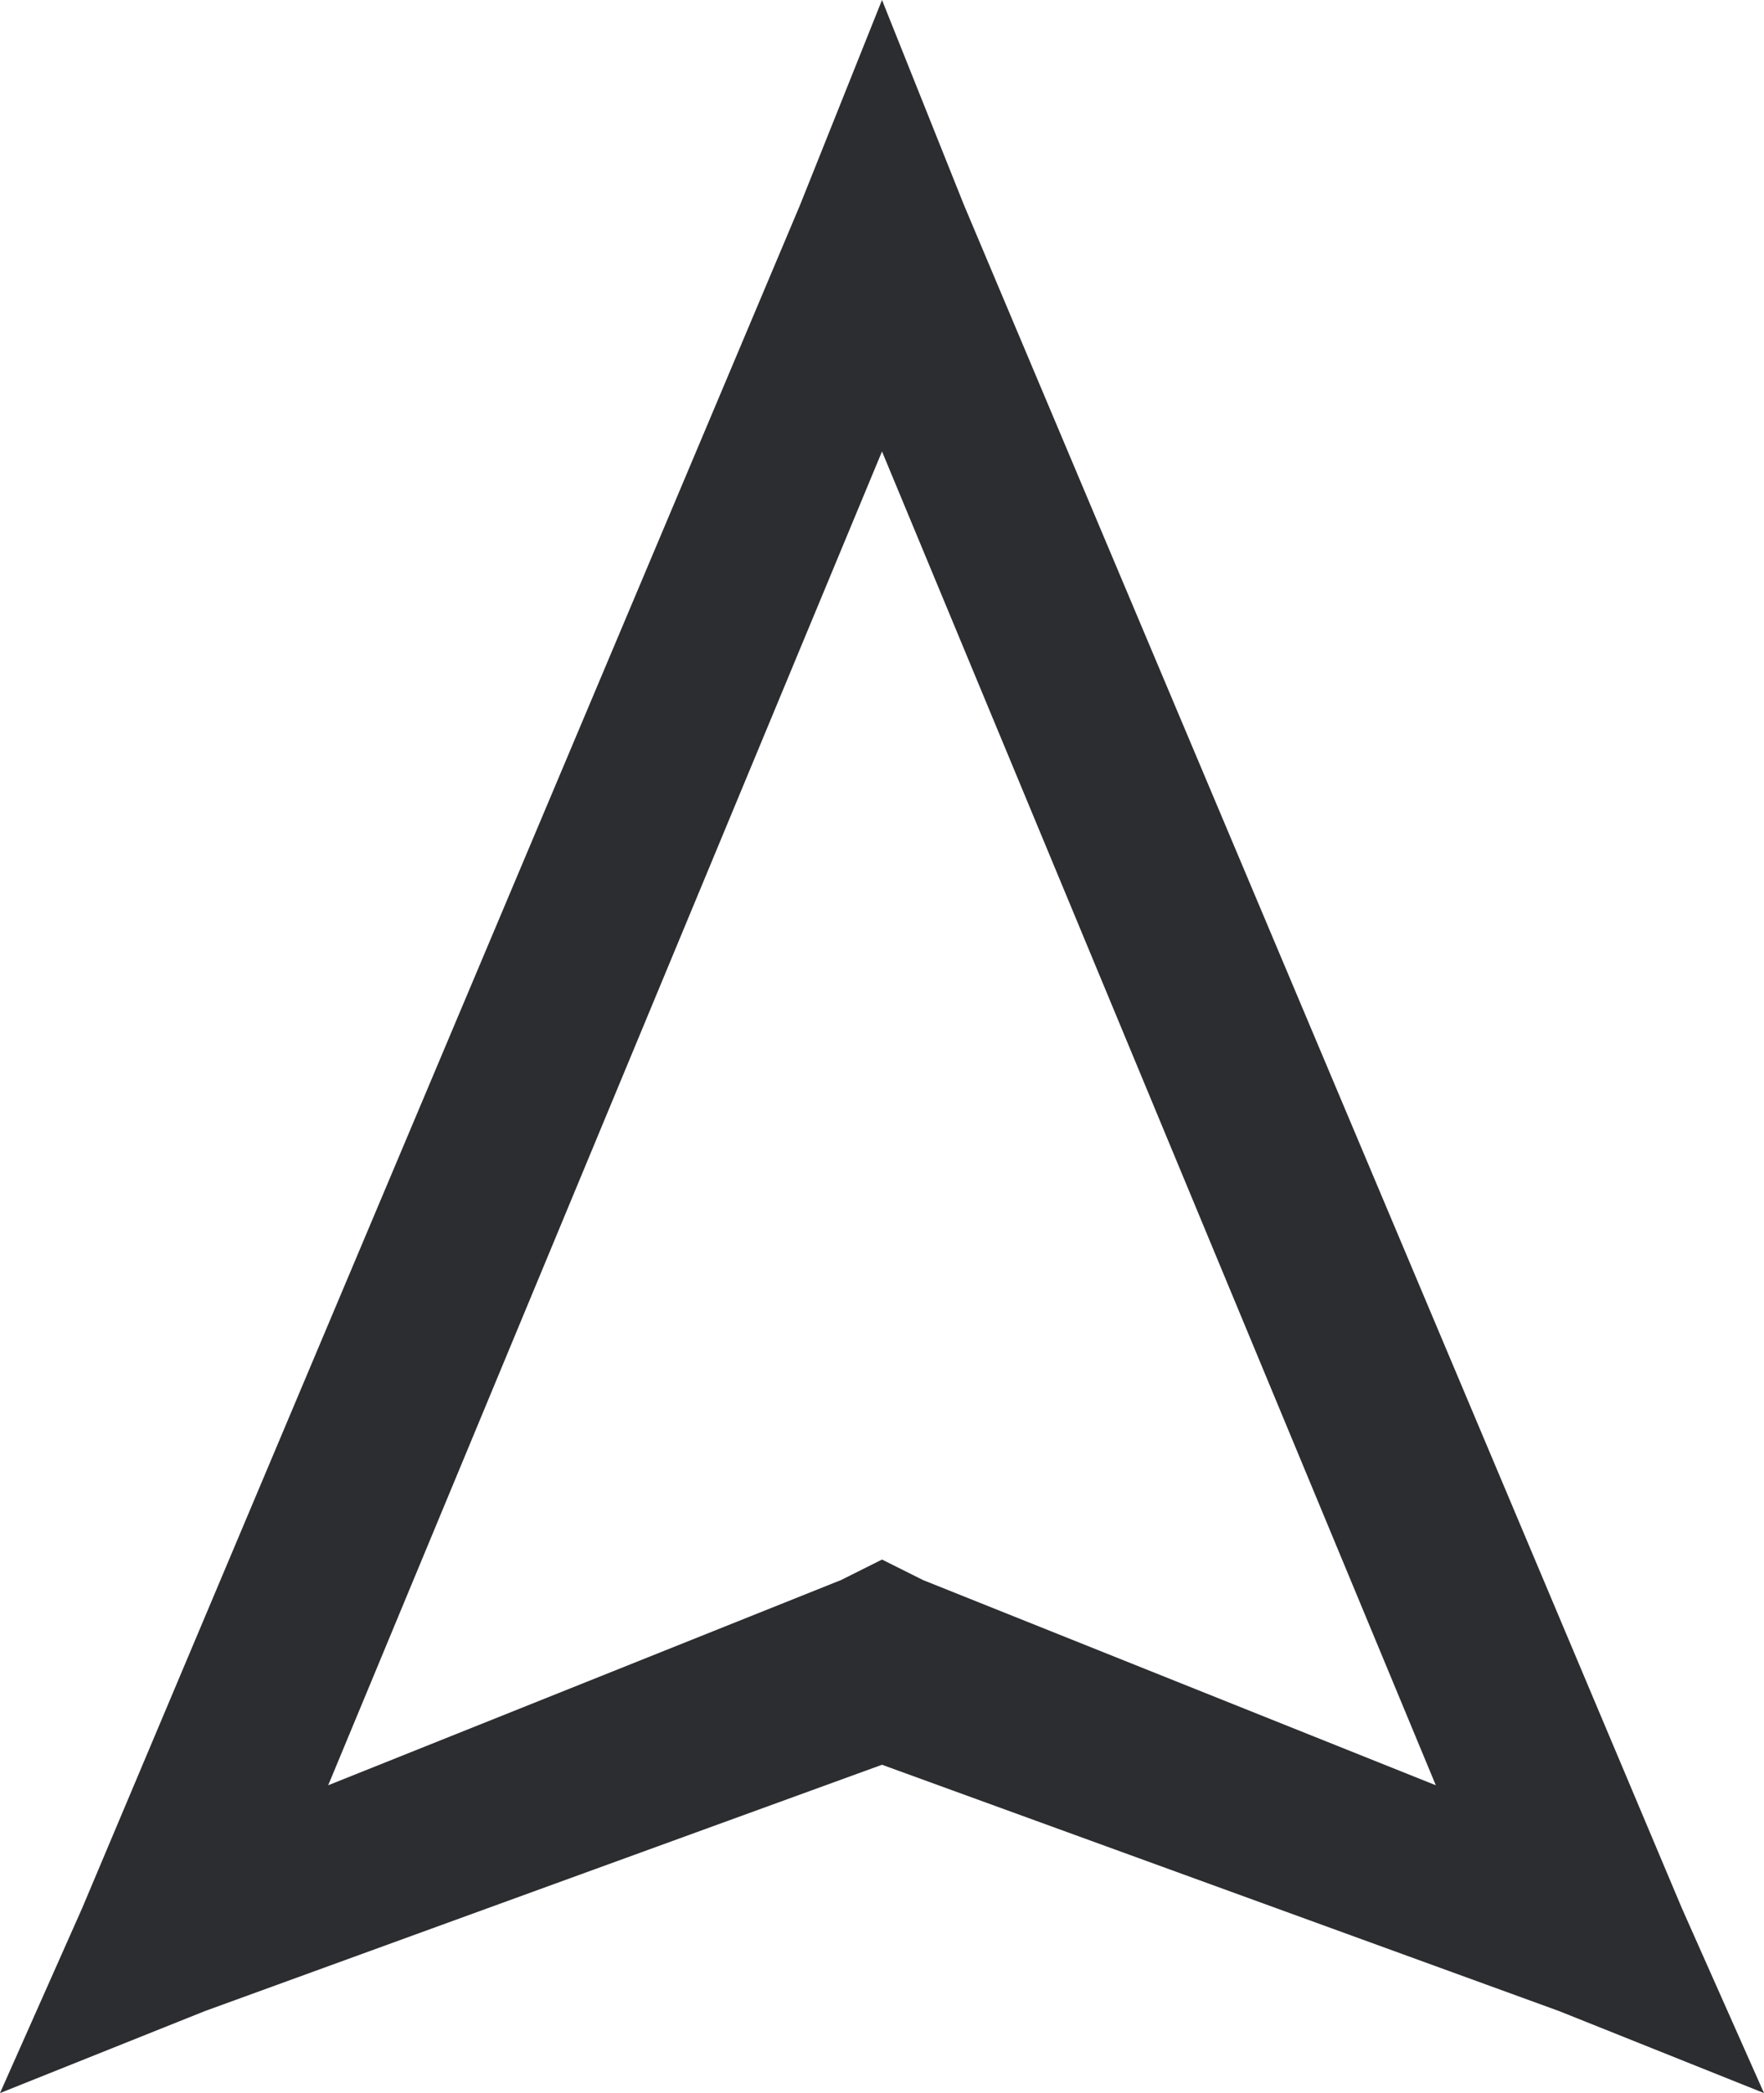 <?xml version="1.0" encoding="utf-8"?>
<!-- Generator: Adobe Illustrator 24.0.2, SVG Export Plug-In . SVG Version: 6.00 Build 0)  -->
<svg version="1.1" id="Layer_1" xmlns="http://www.w3.org/2000/svg" xmlns:xlink="http://www.w3.org/1999/xlink" x="0px" y="0px"
	 viewBox="0 0 8.6 10.2" style="enable-background:new 0 0 8.6 10.2;" xml:space="preserve">
<style type="text/css">
	.st0{fill:#2C2D30;}
</style>
<g>
	<g id="opportunity_location">
		<path id="_" class="st0" d="M4.3,0l0.4,1l3.5,8.3l0.4,0.9l-1-0.4L4.3,8.6L1,9.8l-1,0.4l0.4-0.9L3.9,1L4.3,0z M4.3,2.2L1.6,8.7
			l2.5-1l0.2-0.1l0.2,0.1l2.5,1L4.3,2.2z"/>
	</g>
</g>
</svg>

